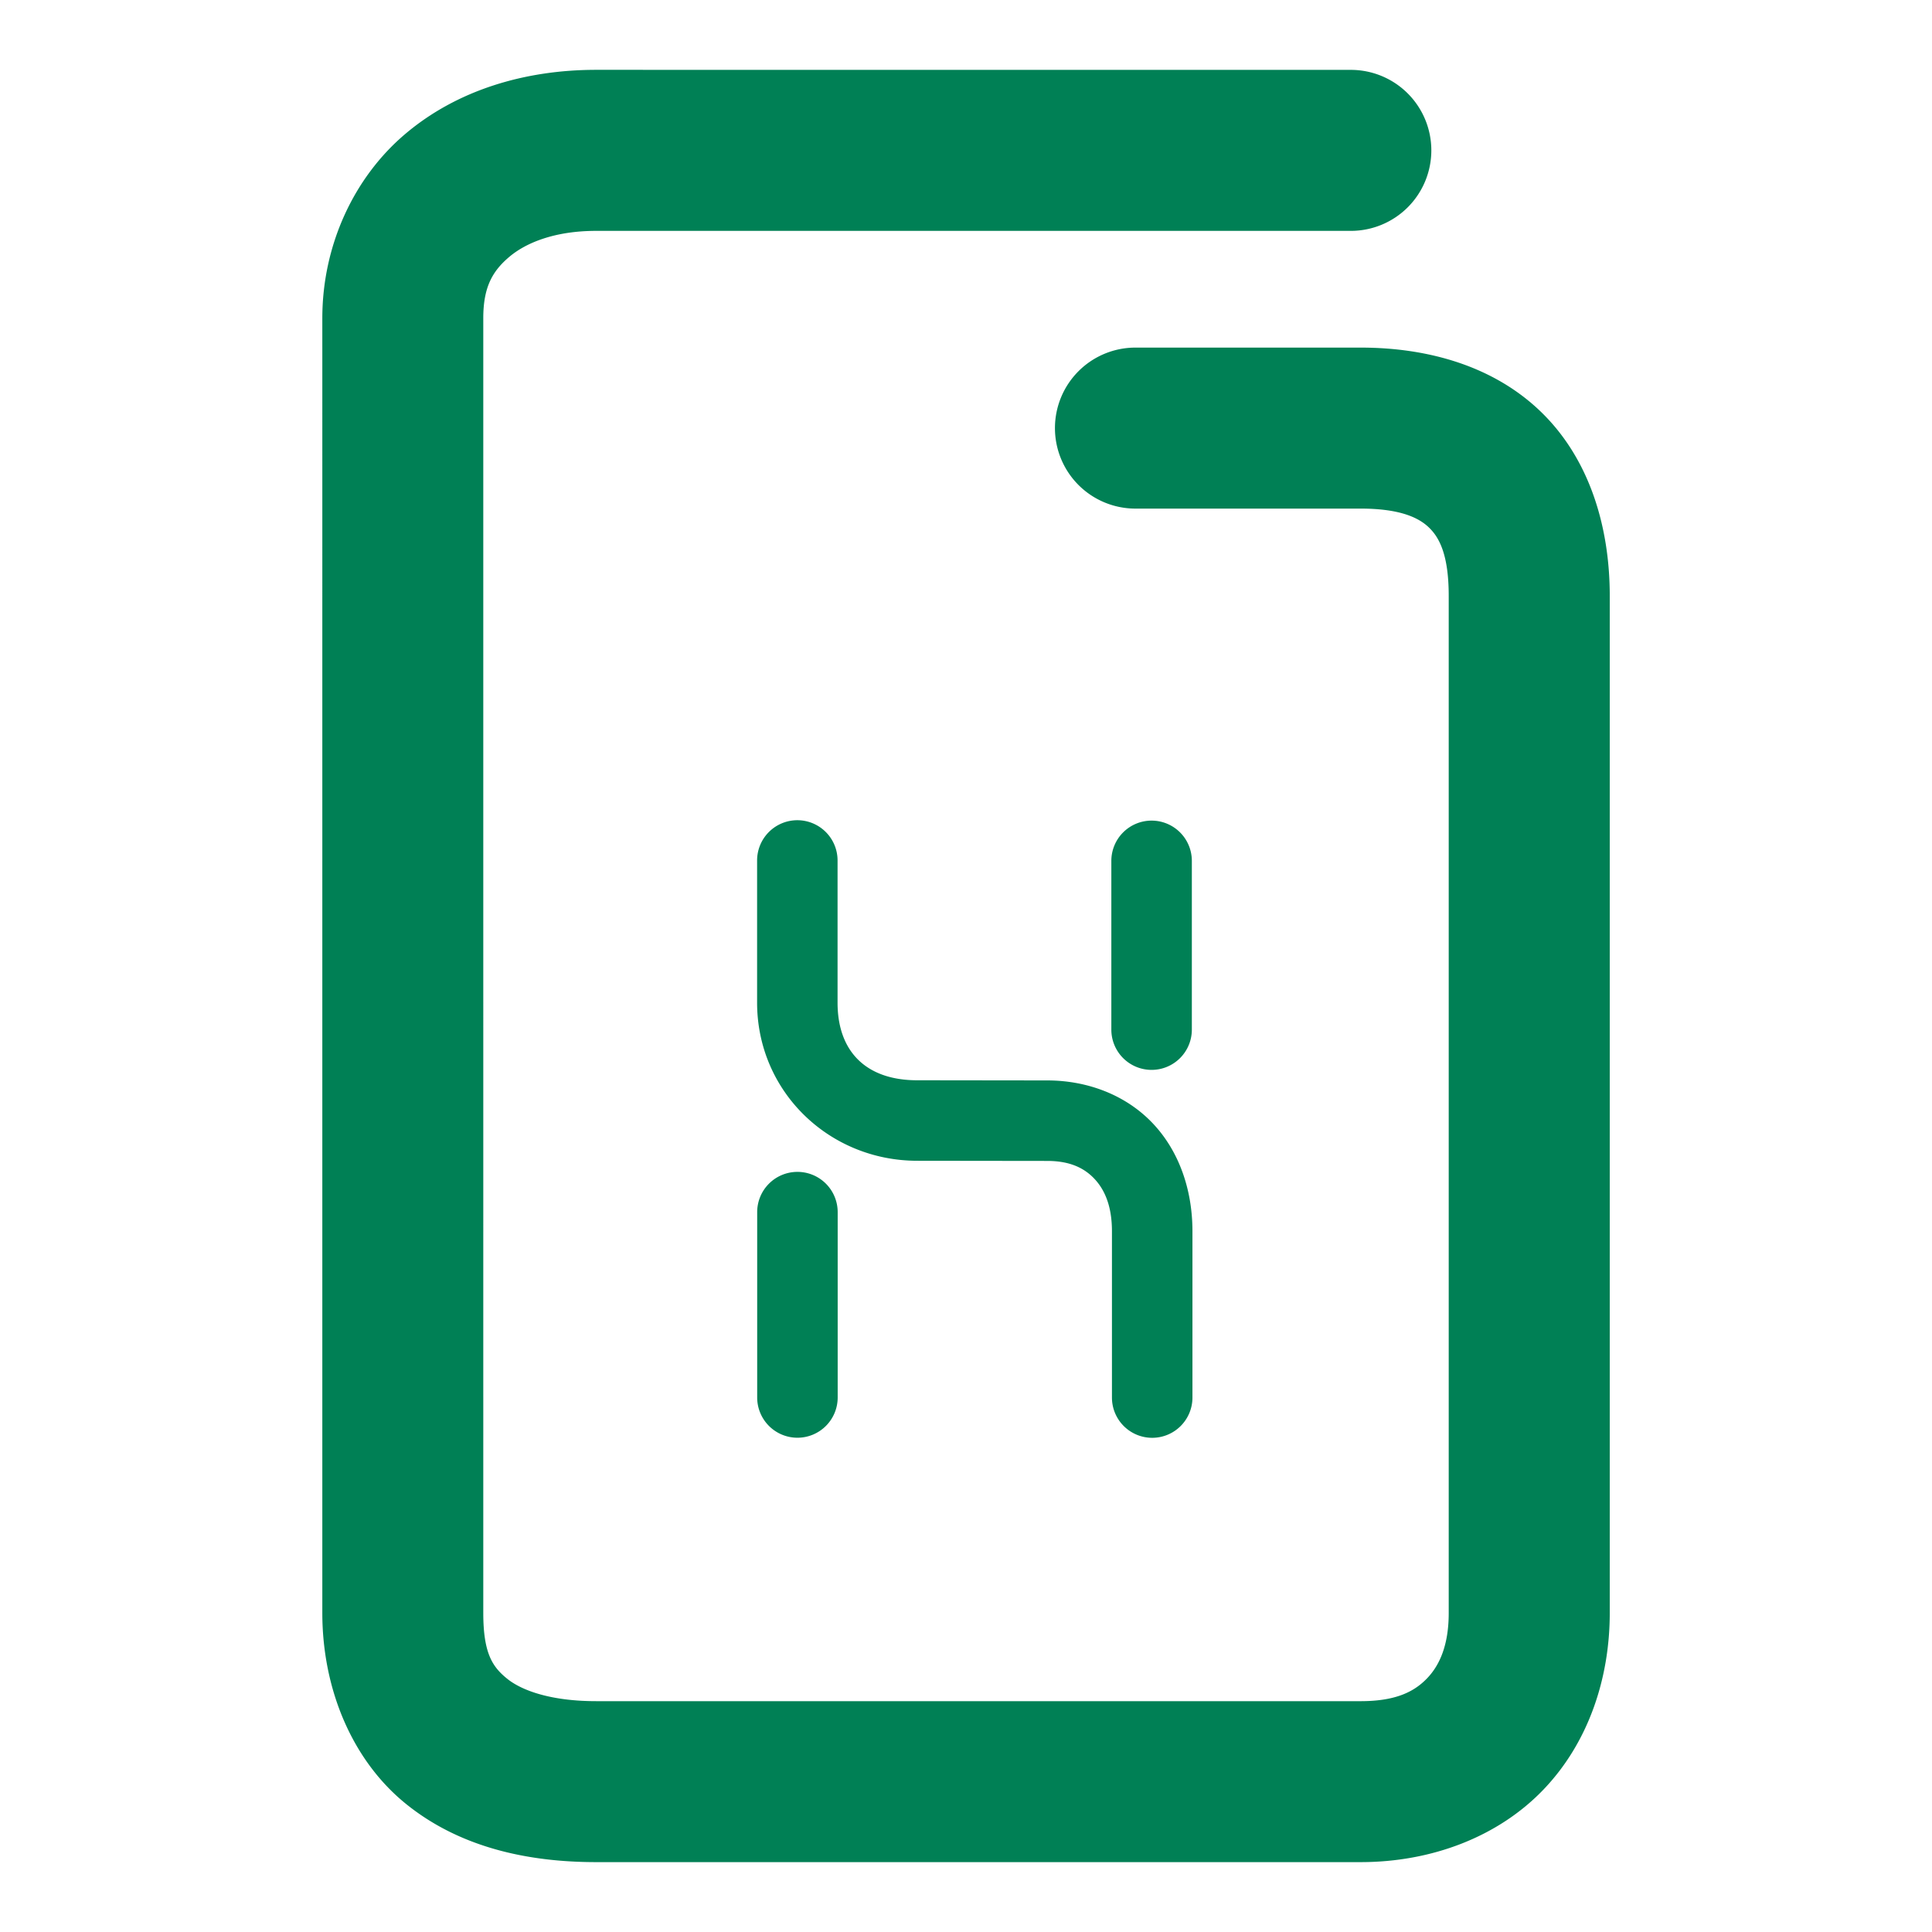 <svg xmlns="http://www.w3.org/2000/svg" width="48" height="48">
	<path d="m 14.81,1.735 c -1.777,0 -3.459,0.507 -4.74,1.592 -1.281,1.084 -2.062,2.77 -2.062,4.578 V 40.073 c 0,1.906 0.75,3.67 2.078,4.744 1.328,1.074 3.004,1.447 4.725,1.447 h 18.994 c 1.766,0 3.411,-0.629 4.531,-1.791 1.12,-1.162 1.658,-2.76 1.658,-4.4 V 14.806 c 0,-1.759 -0.524,-3.422 -1.701,-4.566 C 37.115,9.095 35.482,8.636 33.804,8.636 h -5.594 a 2,2 0 0 0 -2,2 2,2 0 0 0 2,2 h 5.594 c 0.989,0 1.451,0.23 1.701,0.473 0.25,0.243 0.488,0.665 0.488,1.697 v 25.268 c 0,0.804 -0.229,1.303 -0.539,1.625 -0.31,0.322 -0.761,0.566 -1.65,0.566 H 14.81 c -1.122,0 -1.847,-0.264 -2.209,-0.557 -0.362,-0.292 -0.594,-0.625 -0.594,-1.635 V 7.905 c 0,-0.767 0.225,-1.167 0.646,-1.523 0.422,-0.357 1.142,-0.646 2.156,-0.646 h 18.752 a 2,2 0 0 0 2,-2 2,2 0 0 0 -2,-2 z m 5,18.643 a 1,1 0 0 0 -1,1 v 3.533 c 0,2.205 1.787,3.927 3.975,3.928 l 3.232,0.004 a 1,1 0 0 0 0.002,0 c 0.545,0 0.904,0.165 1.162,0.434 0.259,0.269 0.445,0.679 0.445,1.312 v 4.133 a 1,1 0 0 0 1,1 1,1 0 0 0 1,-1 v -4.133 c 0,-1.052 -0.346,-2.016 -1.004,-2.699 -0.658,-0.684 -1.601,-1.047 -2.604,-1.047 l -3.232,-0.004 c -1.251,0 -1.977,-0.698 -1.977,-1.928 v -3.533 a 1,1 0 0 0 -1,-1 z m 8.801,0.01 a 1,1 0 0 0 -1,1 v 4.193 a 1,1 0 0 0 1,1 1,1 0 0 0 1,-1 v -4.193 a 1,1 0 0 0 -1,-1 z m -8.799,8.727 a 1,1 0 0 0 -1,1 v 4.605 a 1,1 0 0 0 1,1 1,1 0 0 0 1,-1 v -4.605 a 1,1 0 0 0 -1,-1 z" fill="#008055"/>
</svg>
